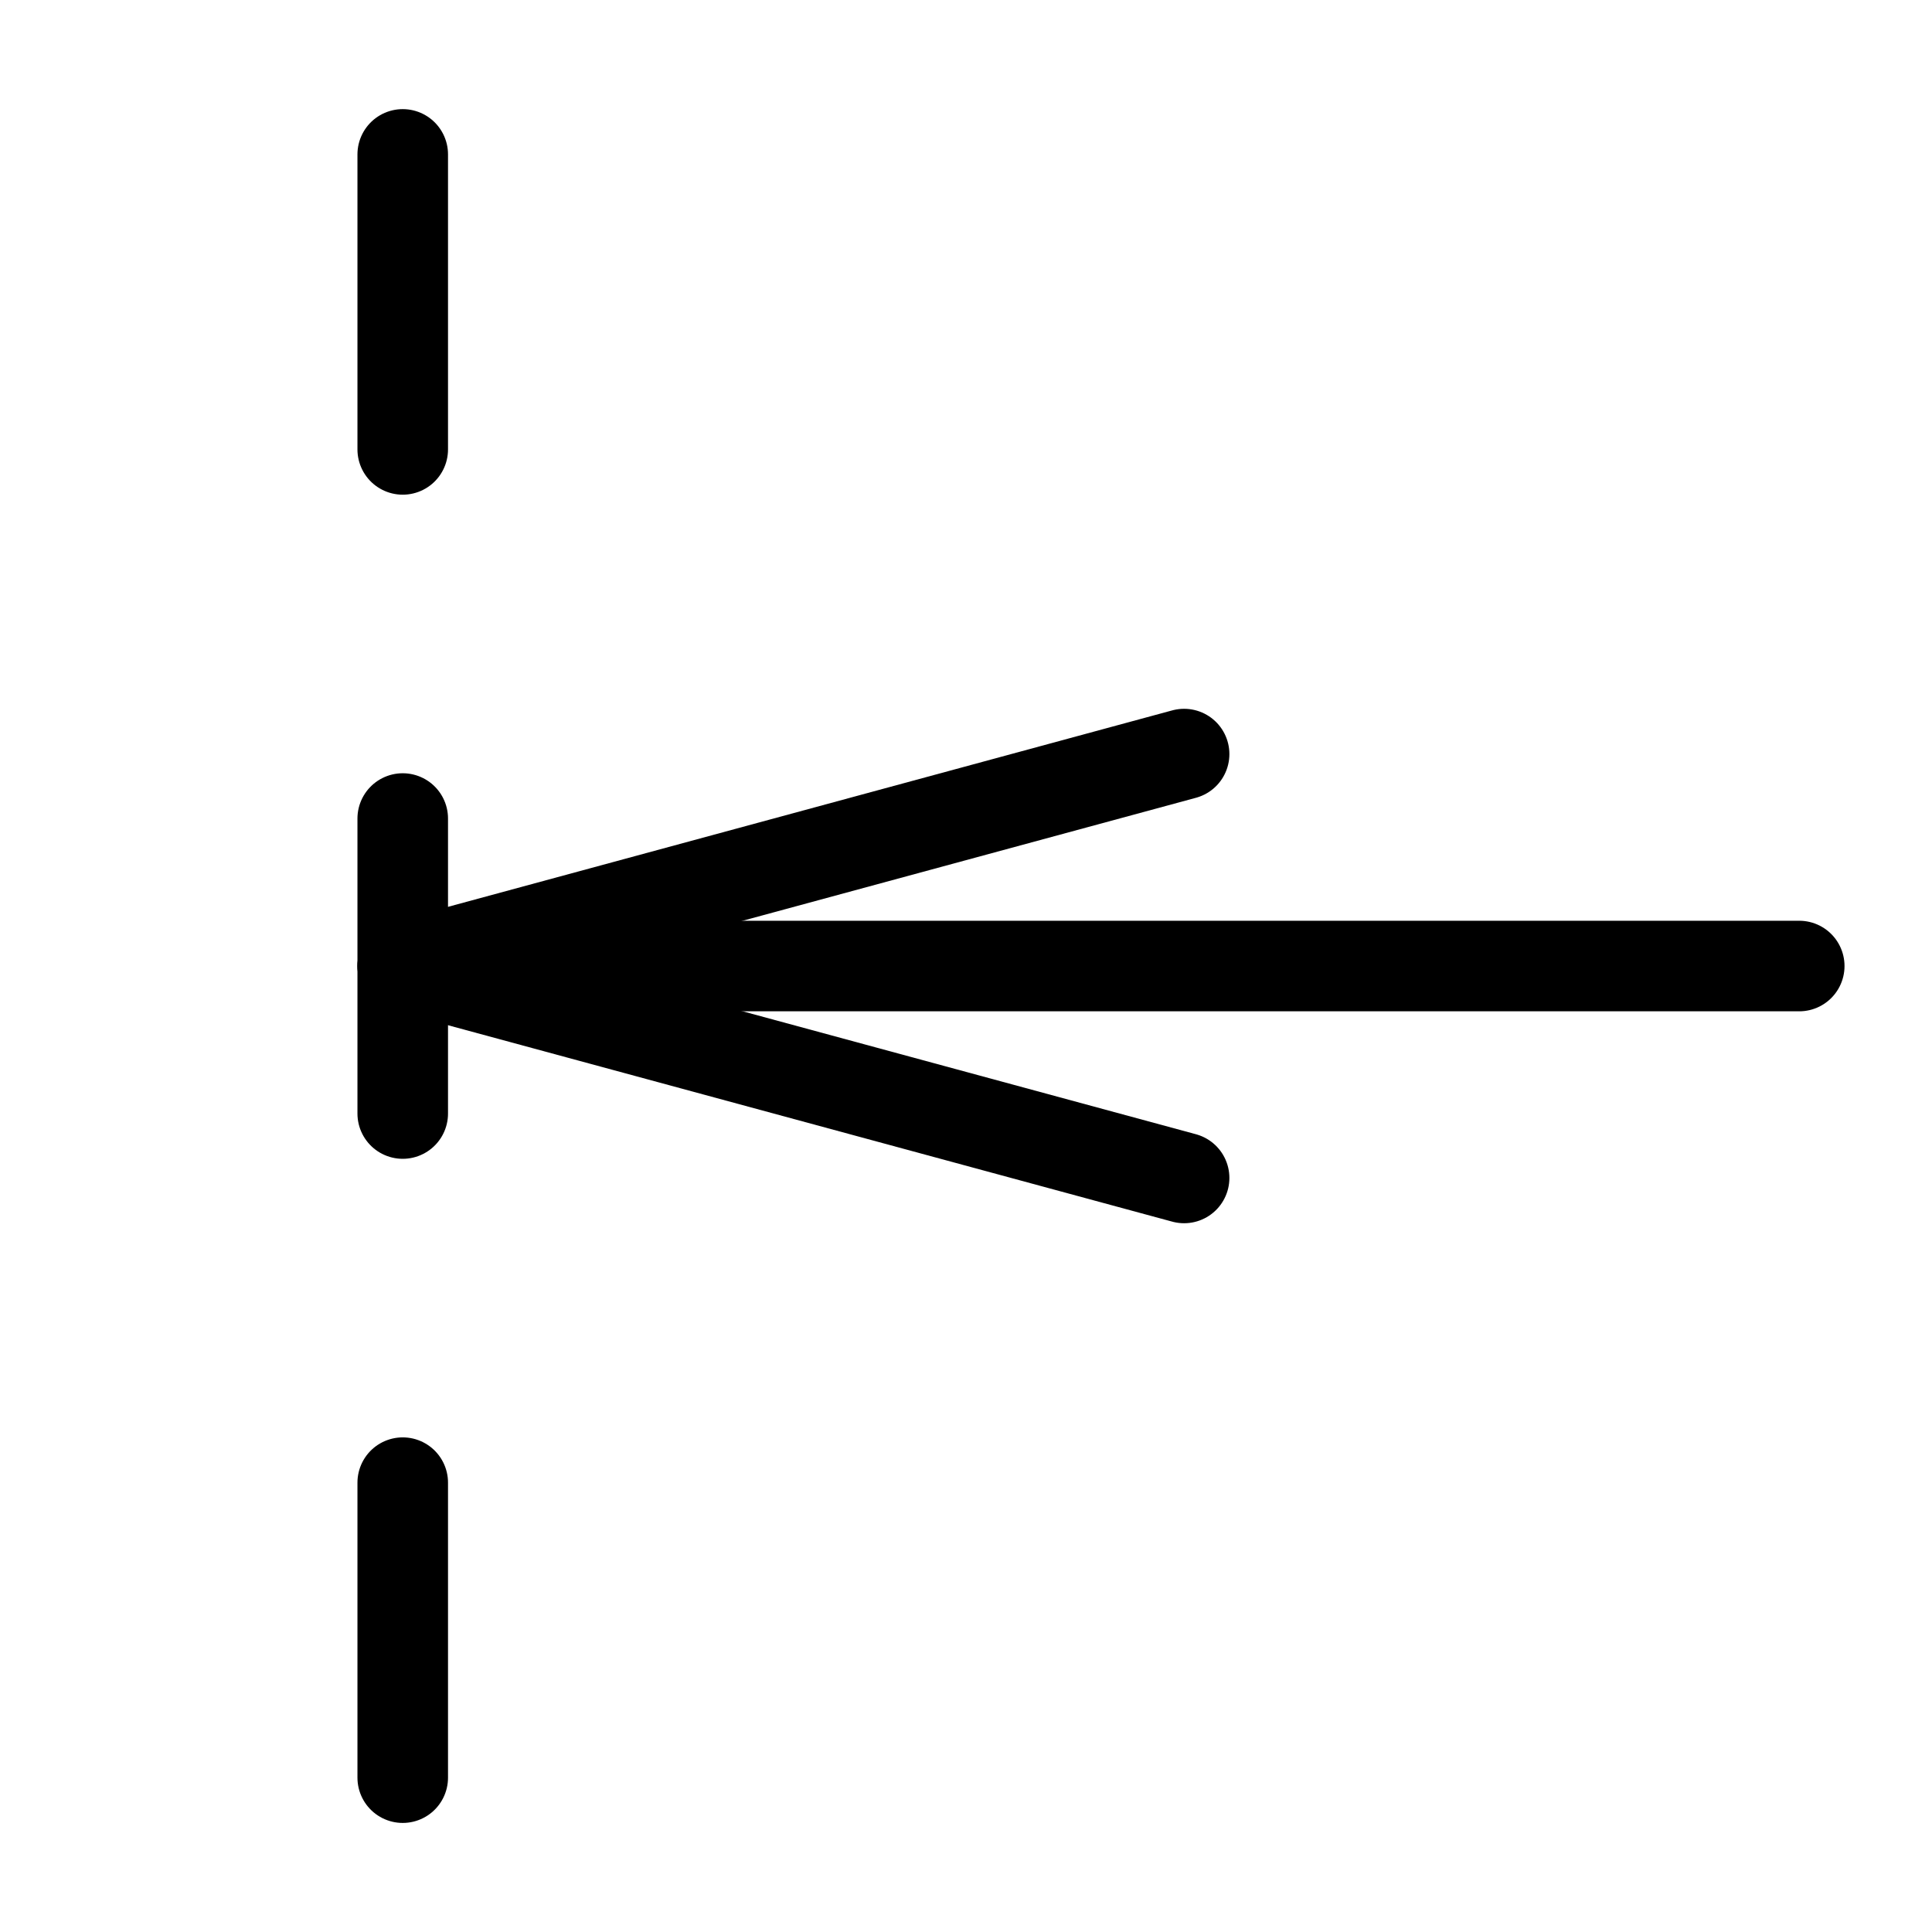 <?xml version="1.0" encoding="UTF-8" standalone="no"?>
<svg
   width="64"
   height="64.001"
   viewBox="0 -863.1 64 64.001"
   role="img"
   focusable="false"
   aria-labelledby="MathJax-SVG-1-Title"
   version="1.1"
   id="svg3"
   sodipodi:docname="ICONS.svg"
   inkscape:version="1.3.2 (091e20e, 2023-11-25, custom)"
   inkscape:export-filename="metric.svg"
   inkscape:export-xdpi="96"
   inkscape:export-ydpi="96"
   xmlns:inkscape="http://www.inkscape.org/namespaces/inkscape"
   xmlns:sodipodi="http://sodipodi.sourceforge.net/DTD/sodipodi-0.dtd"
   xmlns="http://www.w3.org/2000/svg"
   xmlns:svg="http://www.w3.org/2000/svg"
   xmlns:rdf="http://www.w3.org/1999/02/22-rdf-syntax-ns#"
   xmlns:cc="http://creativecommons.org/ns#"
   xmlns:dc="http://purl.org/dc/elements/1.1/">
  <sodipodi:namedview
     id="namedview3"
     pagecolor="#ffffff"
     bordercolor="#000000"
     borderopacity="0.25"
     inkscape:showpageshadow="2"
     inkscape:pageopacity="0.0"
     inkscape:pagecheckerboard="0"
     inkscape:deskcolor="#d1d1d1"
     inkscape:zoom="1.5615633"
     inkscape:cx="1101.4603"
     inkscape:cy="988.75274"
     inkscape:window-width="1920"
     inkscape:window-height="1017"
     inkscape:window-x="-8"
     inkscape:window-y="-8"
     inkscape:window-maximized="1"
     inkscape:current-layer="svg3"
     showguides="true" />
  <title
     id="MathJax-SVG-1-Title">{\displaystyle \left[x\right]}</title>
  <defs
     aria-hidden="true"
     id="defs1" />
  <path
     style="fill:none;stroke:#000000;stroke-width:3;stroke-linecap:round;stroke-linejoin:round;stroke-dasharray:none"
     d="m 39.225,-838.12 -25.883,7.021"
     id="path12-6-7"
     sodipodi:nodetypes="cc" />
  <path
     style="fill:none;stroke:#000000;stroke-width:3;stroke-linecap:round;stroke-linejoin:round;stroke-dasharray:none"
     d="m 39.225,-824.079 -25.883,-7.02"
     id="path13-8-1"
     sodipodi:nodetypes="cc" />
  <path
     style="fill:none;stroke:#000000;stroke-width:3;stroke-linecap:round;stroke-linejoin:round;stroke-dasharray:none"
     d="m 59.602,-831.099 h -46.042"
     id="path17-0-3-2"
     sodipodi:nodetypes="cc" />
  <path
     style="fill:none;stroke:#000000;stroke-width:3;stroke-linecap:round;stroke-linejoin:round;stroke-dasharray:none;stroke-opacity:1"
     d="m 13.341,-826.213 v -9.772"
     id="path9-4-7-2" />
  <path
     style="fill:none;stroke:#000000;stroke-width:3;stroke-linecap:round;stroke-linejoin:round;stroke-dasharray:none;stroke-opacity:1"
     d="m 13.341,-848.213 v -9.772"
     id="path14-4" />
  <path
     style="fill:none;stroke:#000000;stroke-width:3;stroke-linecap:round;stroke-linejoin:round;stroke-dasharray:none;stroke-opacity:1"
     d="m 13.341,-804.213 v -9.772"
     id="path15-0" />
</svg>
